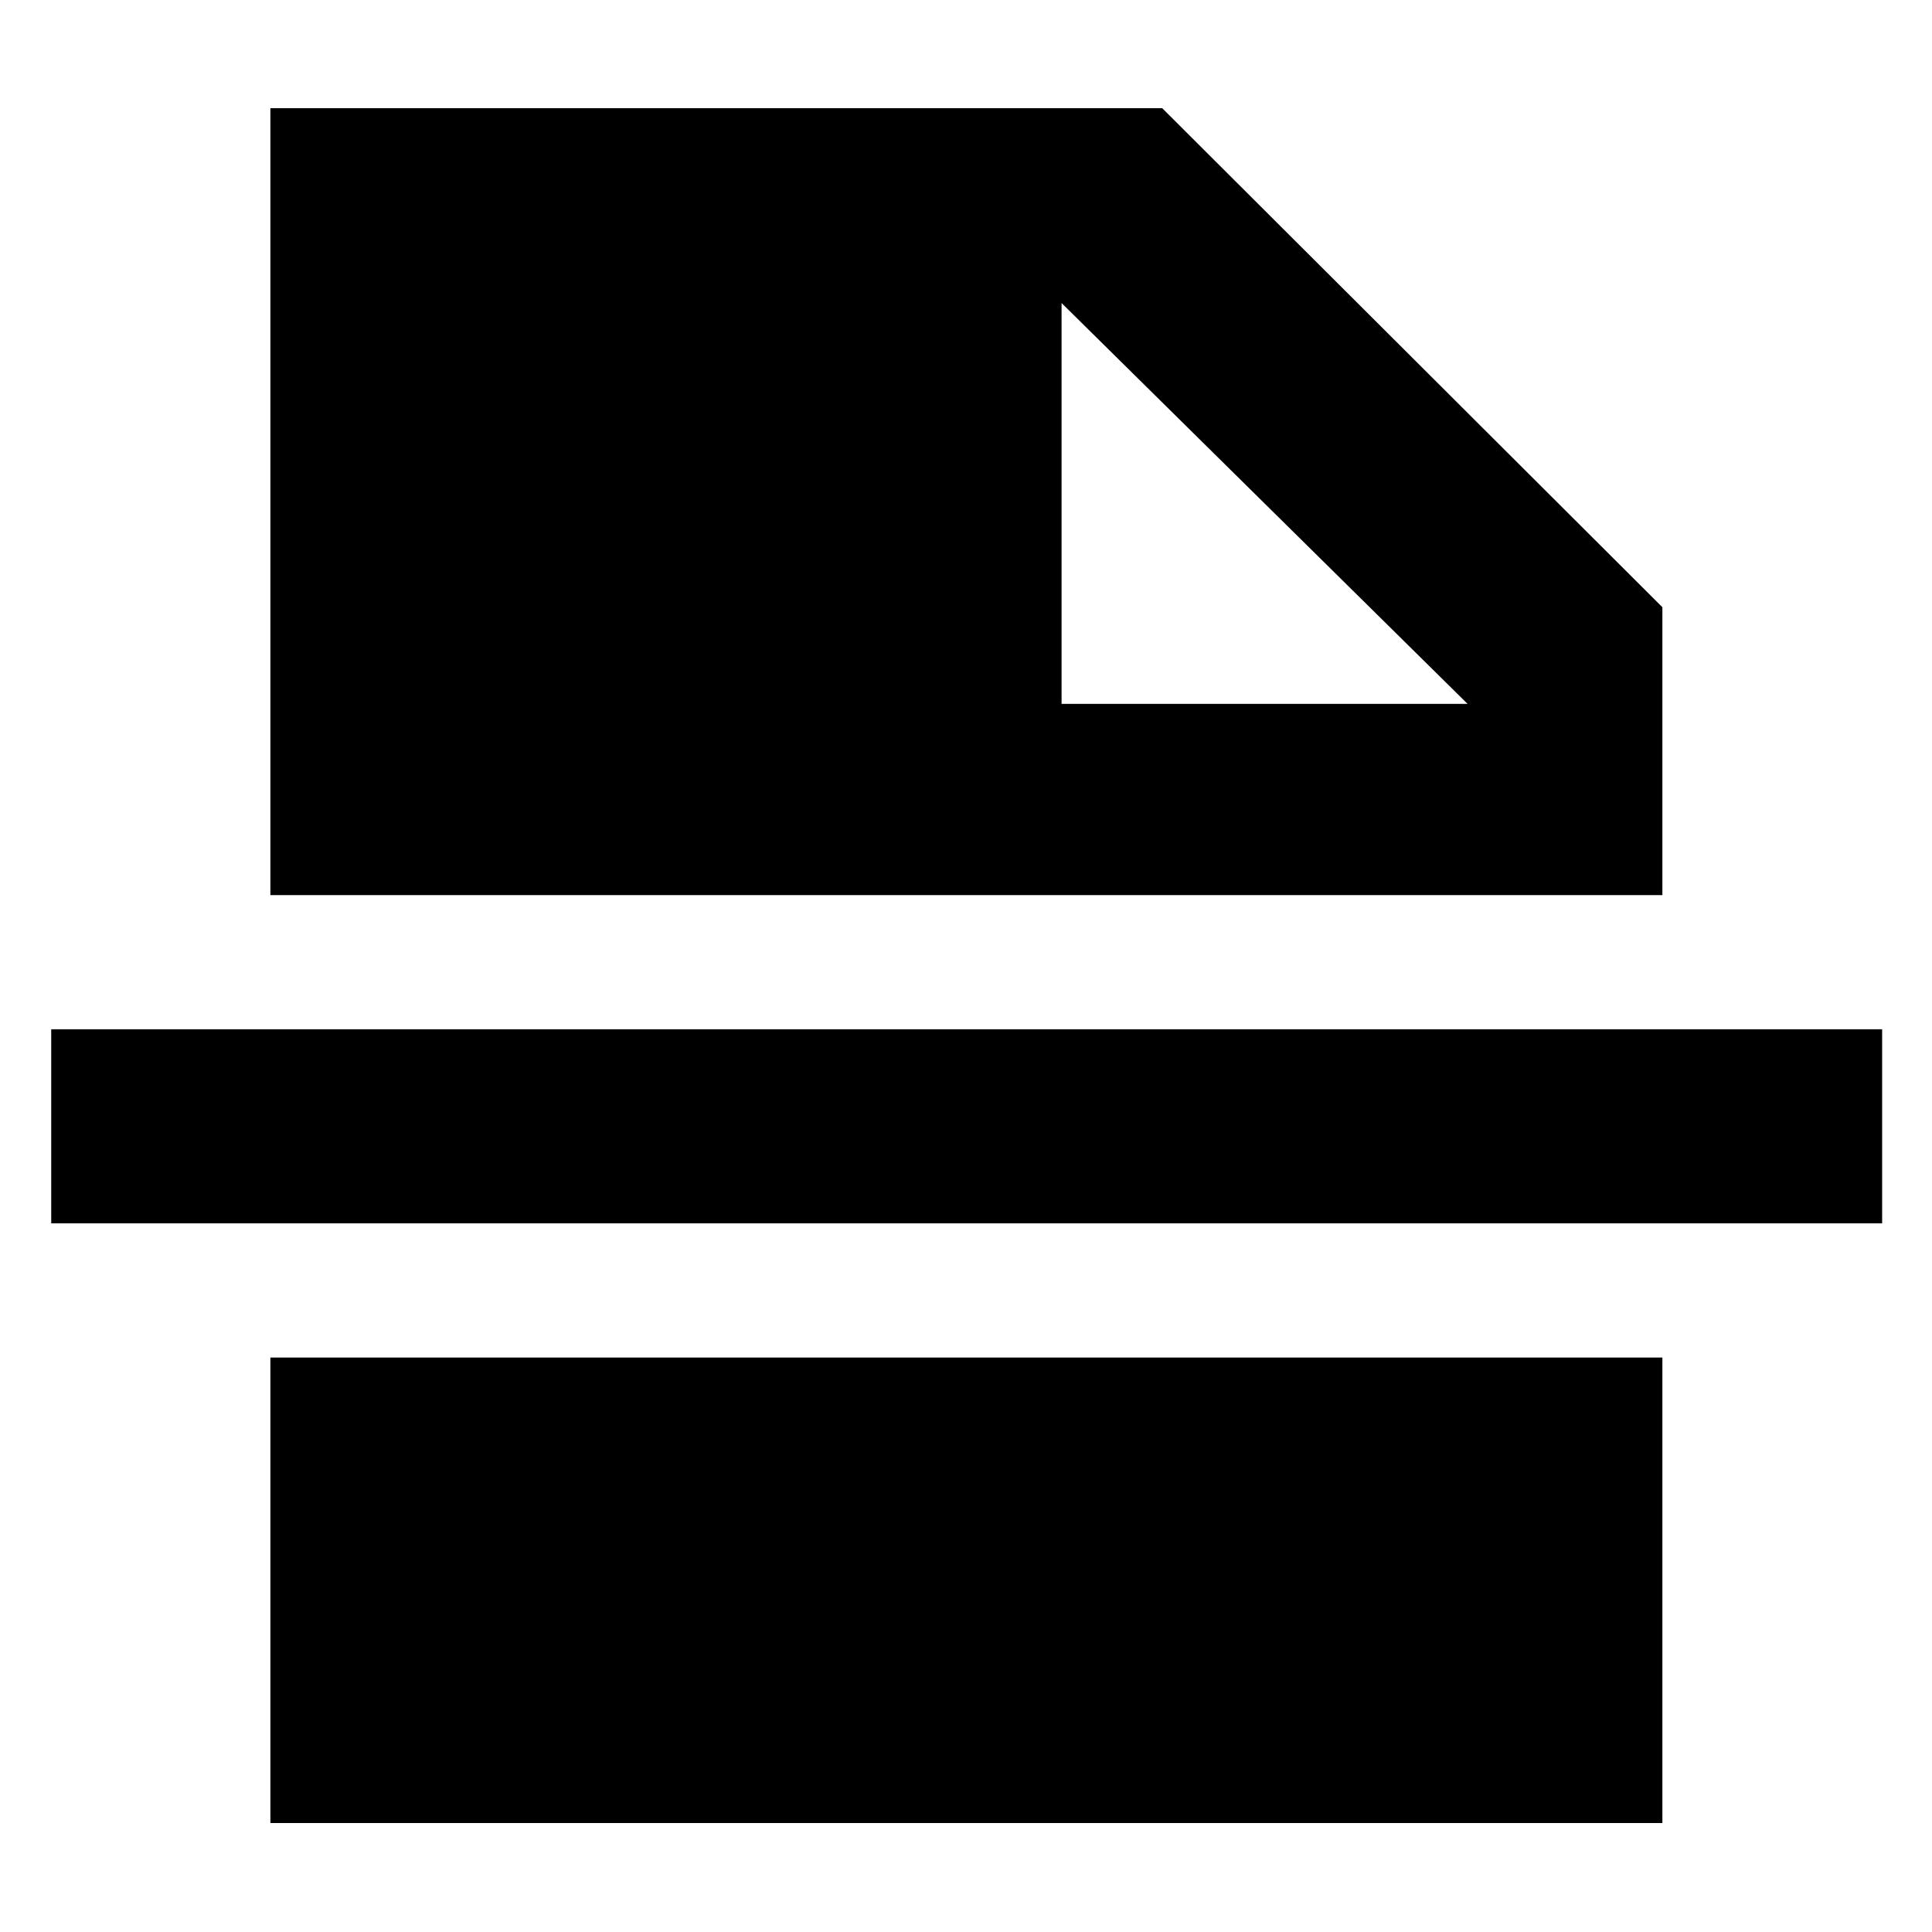 <svg xmlns="http://www.w3.org/2000/svg" height="40" viewBox="0 -960 960 960" width="40"><path d="M527.49-610.26h201.73L527.49-809.42v199.16ZM134.35-54.15v-231.3h691.68v231.3H134.35ZM25.45-352.12v-96.43h909.77v96.43H25.45Zm108.9-163.1v-391.01h443.16l248.52 247.95v143.06H134.35Z"/></svg>